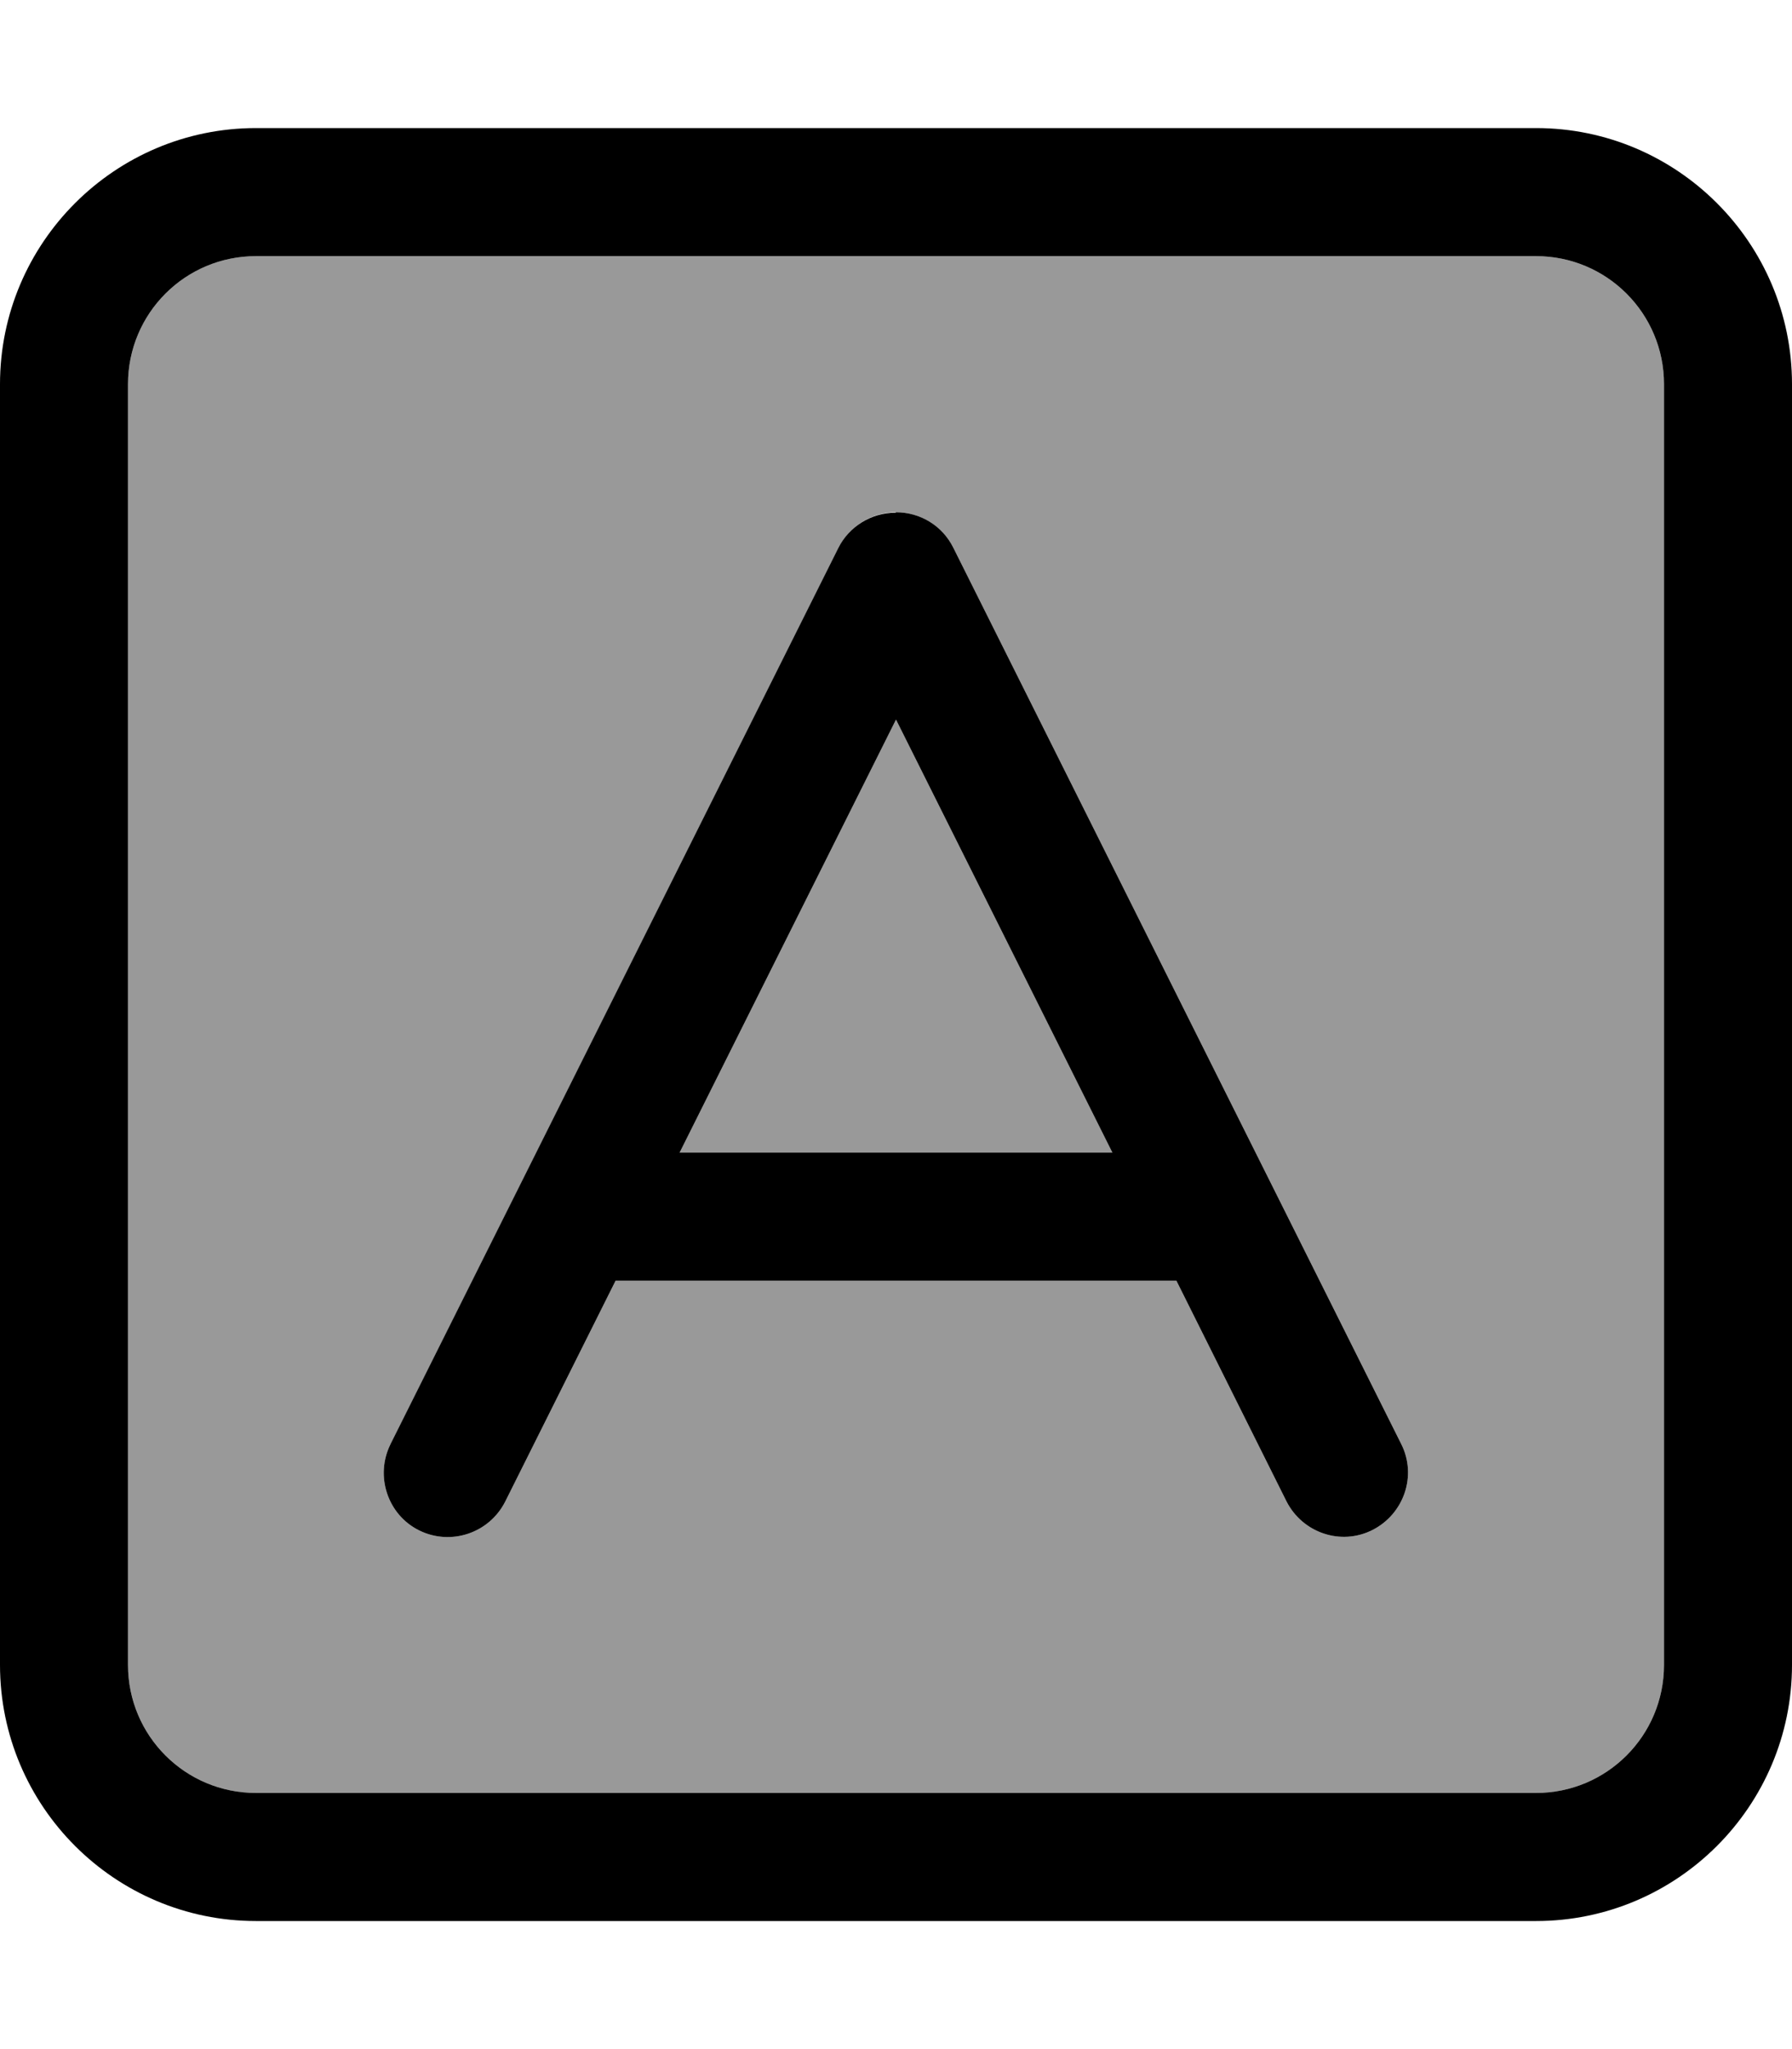 <svg fill="currentColor" xmlns="http://www.w3.org/2000/svg" viewBox="0 0 448 512"><!--! Font Awesome Pro 6.7.2 by @fontawesome - https://fontawesome.com License - https://fontawesome.com/license (Commercial License) Copyright 2024 Fonticons, Inc. --><defs><style>.fa-secondary{opacity:.4}</style></defs><path class="fa-secondary" d="M32 96l0 320c0 17.7 14.3 32 32 32l320 0c17.7 0 32-14.3 32-32l0-320c0-17.7-14.3-32-32-32L64 64C46.3 64 32 78.3 32 96zM97.7 360.8l112-224c2.7-5.4 8.3-8.8 14.3-8.8s11.6 3.4 14.3 8.8l112 224c4 7.9 .7 17.5-7.2 21.5s-17.5 .7-21.5-7.2L294.1 320l-140.2 0-27.6 55.2c-4 7.9-13.6 11.1-21.5 7.2s-11.1-13.6-7.2-21.5zM169.9 288l108.2 0L224 179.8 169.9 288z"/><path class="fa-primary" d="M64 64C46.3 64 32 78.3 32 96l0 320c0 17.7 14.3 32 32 32l320 0c17.7 0 32-14.3 32-32l0-320c0-17.7-14.3-32-32-32L64 64zM0 96C0 60.7 28.7 32 64 32l320 0c35.3 0 64 28.7 64 64l0 320c0 35.3-28.7 64-64 64L64 480c-35.3 0-64-28.7-64-64L0 96zm224 32c6.1 0 11.6 3.4 14.3 8.8l112 224c4 7.9 .7 17.5-7.2 21.5s-17.5 .7-21.5-7.2L294.1 320l-140.2 0-27.6 55.2c-4 7.9-13.6 11.1-21.5 7.2s-11.1-13.6-7.2-21.5l112-224c2.7-5.4 8.3-8.8 14.3-8.8zm0 51.8L169.9 288l108.2 0L224 179.8z"/></svg>